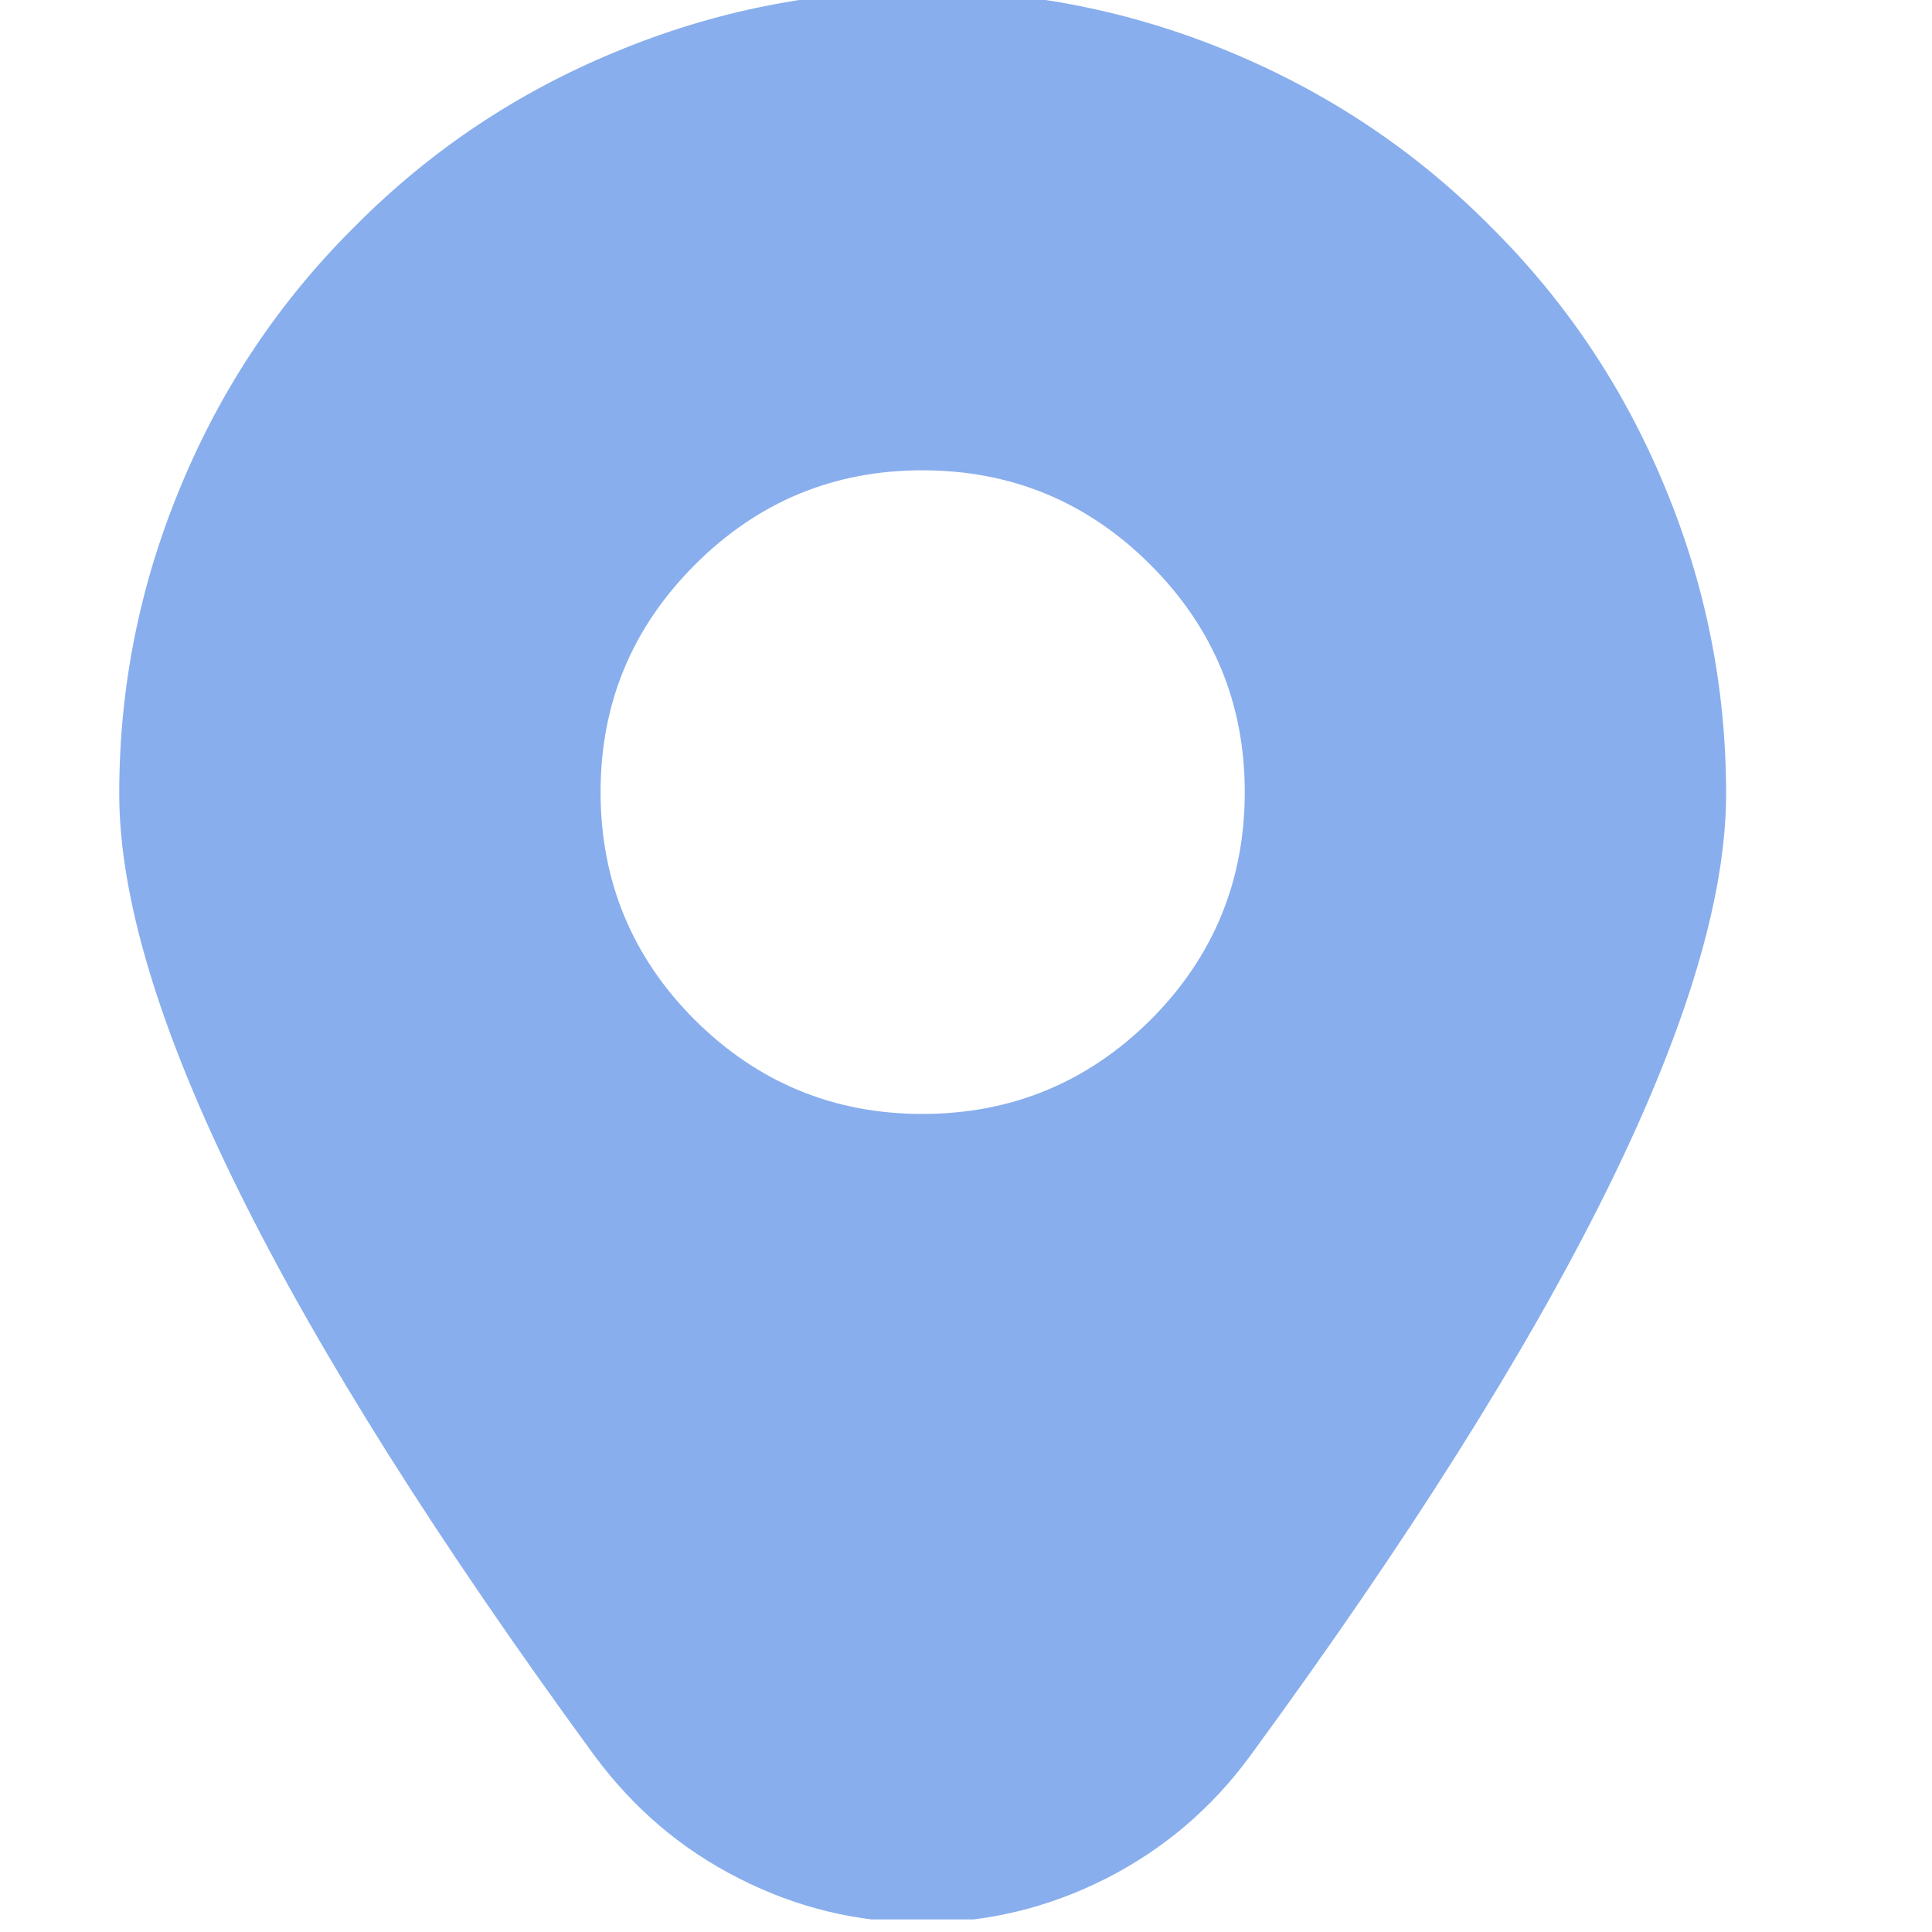 <svg width="35" height="35" viewBox="0 0 35 35" fill="none" xmlns="http://www.w3.org/2000/svg" xmlns:xlink="http://www.w3.org/1999/xlink">
	<desc>
			Created with Pixso.
	</desc>
	<defs>
		<clipPath id="clip271_9">
			<rect id="location" width="35" height="35" transform="translate(-0.781 -0.228)" fill="white" fill-opacity="0"/>
		</clipPath>
	</defs>
	<g clip-path="url(#clip271_9)">
		<path id="path" d="M16.71 -0.17C14.78 -0.17 12.93 0.2 11.15 0.94C9.36 1.68 7.79 2.73 6.43 4.1C5.06 5.46 4.01 7.03 3.27 8.82C2.53 10.6 2.16 12.45 2.16 14.38C2.16 18.13 5.06 24 10.78 31.82C11.48 32.76 12.34 33.5 13.39 34.03C14.43 34.56 15.54 34.83 16.71 34.83C17.89 34.83 18.99 34.56 20.04 34.03C21.08 33.5 21.95 32.76 22.64 31.82C28.37 24 31.27 18.13 31.27 14.38C31.27 12.45 30.9 10.6 30.16 8.82C29.42 7.03 28.37 5.46 27 4.1C25.64 2.73 24.06 1.68 22.28 0.94C20.5 0.2 18.64 -0.17 16.71 -0.17ZM16.71 20.18C15.1 20.18 13.73 19.61 12.59 18.48C11.45 17.34 10.88 15.96 10.88 14.35C10.88 12.74 11.45 11.37 12.59 10.23C13.73 9.09 15.1 8.52 16.71 8.52C18.32 8.52 19.7 9.09 20.84 10.23C21.98 11.37 22.55 12.74 22.55 14.35C22.55 15.96 21.98 17.34 20.84 18.48C19.7 19.61 18.32 20.18 16.71 20.18Z" fill="#88AEED" fill-opacity="1" fill-rule="nonzero"/>
	</g>
</svg>

